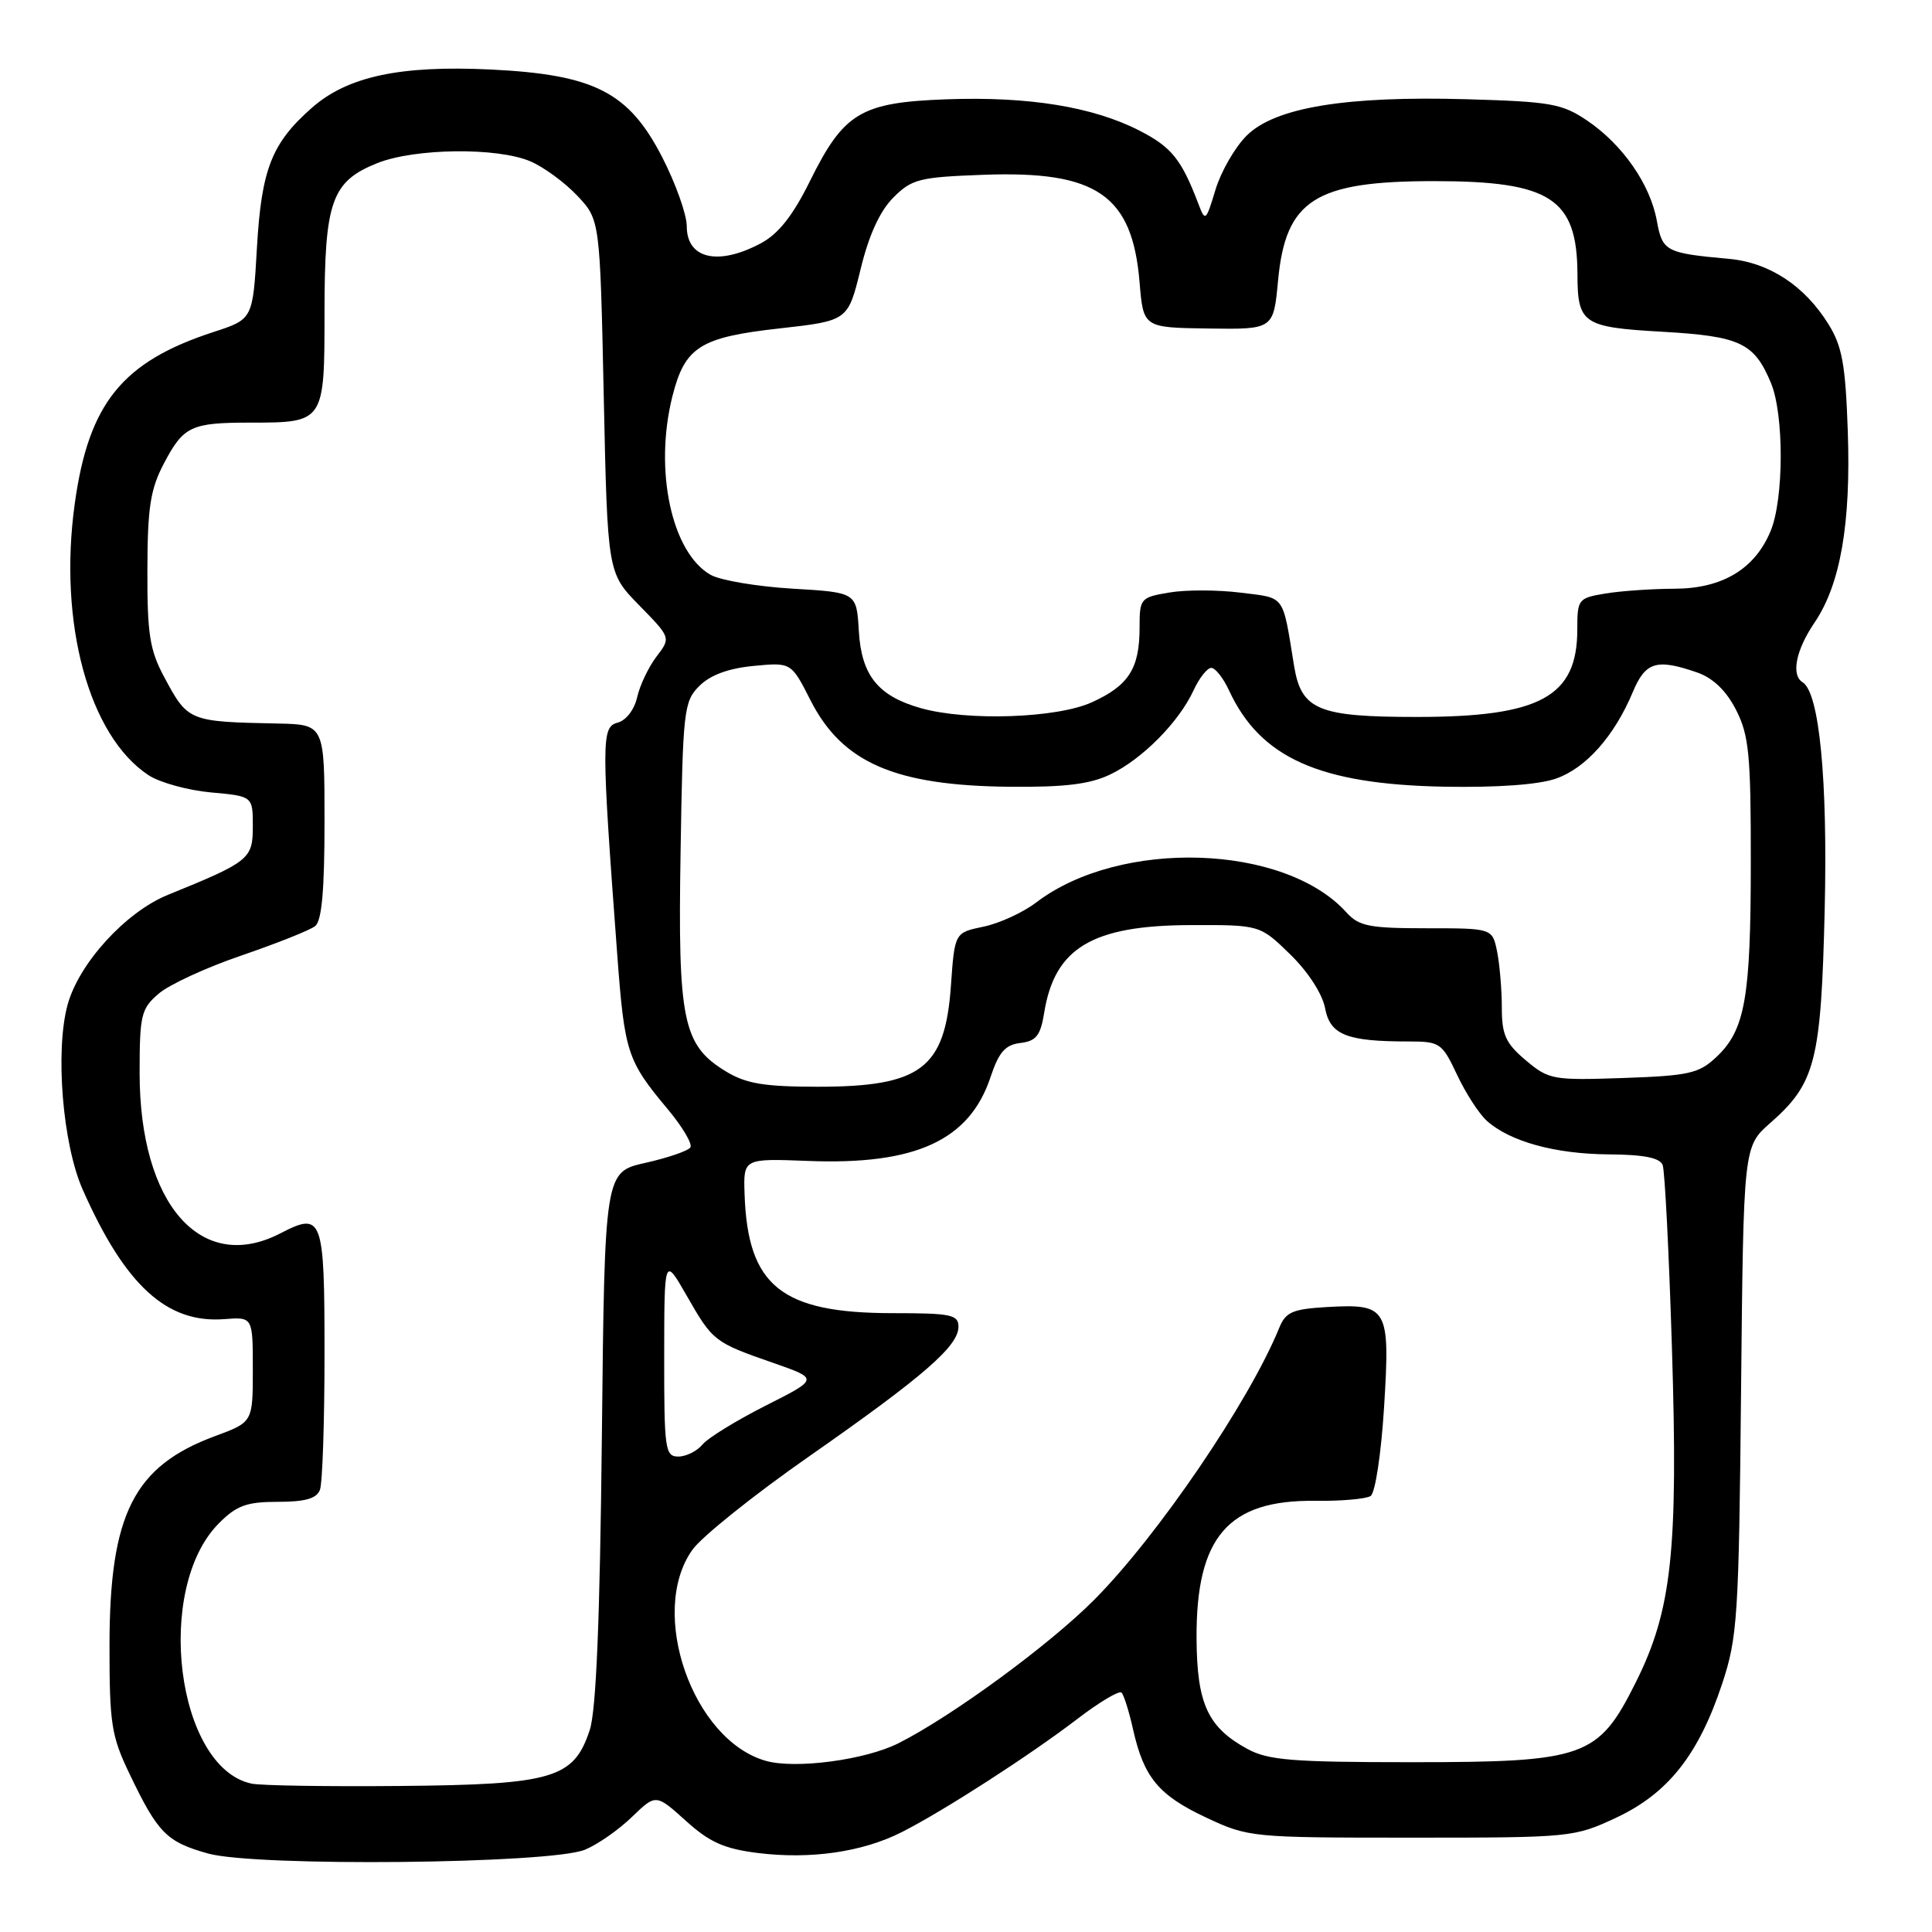 <?xml version="1.0" encoding="UTF-8" standalone="no"?>
<!DOCTYPE svg PUBLIC "-//W3C//DTD SVG 1.1//EN" "http://www.w3.org/Graphics/SVG/1.1/DTD/svg11.dtd" >
<svg xmlns="http://www.w3.org/2000/svg" xmlns:xlink="http://www.w3.org/1999/xlink" version="1.1" viewBox="0 0 256 256">
 <g >
 <path fill="currentColor"
d=" M 77.50 245.10 C 79.15 244.43 81.94 242.49 83.71 240.78 C 86.91 237.69 86.91 237.69 90.87 241.26 C 94.02 244.11 95.95 244.97 100.40 245.53 C 107.39 246.40 114.27 245.41 119.48 242.77 C 124.98 239.99 136.40 232.63 142.78 227.75 C 145.68 225.53 148.30 223.97 148.61 224.28 C 148.92 224.59 149.61 226.79 150.14 229.17 C 151.57 235.53 153.52 237.88 159.83 240.84 C 165.42 243.46 165.82 243.50 187.00 243.50 C 208.20 243.50 208.58 243.46 214.18 240.84 C 221.04 237.62 225.08 232.50 228.20 223.09 C 230.23 216.96 230.41 214.24 230.70 184.21 C 231.02 151.92 231.02 151.92 234.56 148.81 C 240.56 143.54 241.30 140.64 241.78 120.58 C 242.19 103.27 241.07 91.78 238.86 90.41 C 237.30 89.45 237.96 86.14 240.44 82.49 C 243.87 77.43 245.27 69.38 244.84 57.09 C 244.54 48.37 244.10 45.88 242.30 42.99 C 239.14 37.87 234.45 34.79 229.10 34.30 C 220.70 33.54 220.28 33.31 219.54 29.26 C 218.67 24.43 215.01 19.17 210.34 16.00 C 206.99 13.73 205.50 13.47 194.39 13.15 C 178.31 12.69 168.91 14.24 165.18 17.98 C 163.64 19.51 161.79 22.73 161.06 25.13 C 159.79 29.34 159.70 29.41 158.79 27.00 C 156.54 21.10 155.24 19.49 150.99 17.31 C 144.81 14.14 136.27 12.76 125.36 13.16 C 114.04 13.58 111.81 14.92 107.31 24.02 C 105.06 28.57 103.15 30.99 100.83 32.23 C 95.17 35.26 91.00 34.31 91.00 29.98 C 91.00 28.44 89.54 24.32 87.75 20.84 C 83.32 12.21 78.77 9.88 65.01 9.21 C 53.02 8.64 46.07 10.12 41.34 14.27 C 35.99 18.97 34.64 22.42 34.04 32.90 C 33.50 42.30 33.50 42.30 28.27 44.00 C 16.21 47.93 11.75 53.43 9.91 66.71 C 7.70 82.55 11.78 97.53 19.70 102.73 C 21.19 103.70 24.90 104.72 27.95 105.00 C 33.50 105.50 33.50 105.50 33.50 109.50 C 33.50 113.82 33.06 114.18 22.23 118.58 C 16.64 120.86 10.44 127.66 8.95 133.16 C 7.29 139.27 8.30 151.62 10.95 157.61 C 16.58 170.34 22.11 175.39 29.74 174.79 C 33.50 174.50 33.50 174.50 33.50 181.47 C 33.50 188.44 33.50 188.44 28.50 190.29 C 17.73 194.27 14.52 200.62 14.51 218.00 C 14.50 228.38 14.76 230.04 17.14 235.00 C 20.92 242.90 22.06 244.06 27.57 245.60 C 33.89 247.37 72.90 246.98 77.50 245.10 Z  M 33.33 236.34 C 23.36 234.22 20.39 210.45 29.02 201.83 C 31.36 199.48 32.69 199.00 36.82 199.00 C 40.43 199.00 41.95 198.57 42.39 197.42 C 42.73 196.55 43.00 188.43 43.00 179.39 C 43.00 161.23 42.74 160.53 37.14 163.43 C 26.64 168.86 18.50 159.57 18.50 142.17 C 18.50 134.50 18.70 133.66 21.02 131.67 C 22.40 130.47 27.35 128.19 32.02 126.60 C 36.68 125.00 41.06 123.26 41.75 122.72 C 42.64 122.04 43.00 118.00 43.00 108.88 C 43.00 96.00 43.00 96.00 36.75 95.87 C 24.99 95.63 24.90 95.59 21.74 89.68 C 19.84 86.14 19.50 83.97 19.53 75.50 C 19.55 67.20 19.93 64.80 21.74 61.37 C 24.32 56.47 25.32 56.00 33.15 56.00 C 42.98 56.00 43.00 55.98 43.00 41.42 C 43.00 26.67 43.93 24.05 49.98 21.62 C 54.96 19.63 65.89 19.50 70.28 21.38 C 72.05 22.13 74.85 24.19 76.50 25.94 C 79.50 29.13 79.50 29.13 80.00 52.52 C 80.50 75.92 80.50 75.92 84.70 80.21 C 88.90 84.50 88.90 84.50 86.99 87.00 C 85.94 88.38 84.79 90.79 84.43 92.37 C 84.06 94.04 82.96 95.46 81.83 95.76 C 79.68 96.32 79.67 98.07 81.79 126.52 C 82.76 139.49 83.10 140.54 88.46 146.95 C 90.41 149.28 91.77 151.57 91.48 152.03 C 91.20 152.49 88.52 153.41 85.54 154.08 C 80.12 155.29 80.12 155.29 79.75 190.40 C 79.49 214.67 79.00 226.66 78.14 229.25 C 76.03 235.66 73.26 236.47 53.00 236.65 C 43.38 236.74 34.52 236.60 33.33 236.34 Z  M 101.50 233.33 C 91.77 230.60 85.85 213.62 91.75 205.35 C 92.98 203.62 99.96 198.03 107.25 192.95 C 122.38 182.38 127.00 178.37 127.00 175.80 C 127.00 174.20 126.02 174.00 118.32 174.00 C 103.52 174.00 99.07 170.42 98.66 158.21 C 98.50 153.50 98.50 153.50 107.09 153.83 C 121.32 154.39 128.47 151.10 131.25 142.72 C 132.36 139.40 133.20 138.44 135.21 138.20 C 137.30 137.95 137.87 137.22 138.36 134.20 C 139.74 125.61 144.71 122.62 157.73 122.58 C 166.95 122.55 166.95 122.55 170.97 126.47 C 173.33 128.77 175.23 131.71 175.58 133.59 C 176.25 137.13 178.43 138.00 186.62 138.00 C 190.80 138.00 191.08 138.19 193.06 142.40 C 194.20 144.83 195.97 147.57 197.00 148.50 C 200.04 151.25 206.05 152.91 213.14 152.96 C 217.80 152.99 219.94 153.41 220.31 154.37 C 220.60 155.12 221.15 166.03 221.54 178.62 C 222.38 205.53 221.53 213.38 216.73 222.96 C 211.77 232.88 210.02 233.50 187.00 233.50 C 171.18 233.50 168.03 233.24 165.26 231.73 C 160.03 228.87 158.60 225.75 158.55 217.11 C 158.47 203.66 162.74 198.71 174.29 198.87 C 177.71 198.91 181.00 198.62 181.61 198.23 C 182.23 197.82 183.01 192.64 183.40 186.41 C 184.21 173.29 183.90 172.73 175.83 173.19 C 171.25 173.46 170.36 173.85 169.50 175.96 C 165.53 185.70 153.40 203.53 144.98 211.99 C 139.03 217.97 126.21 227.37 119.07 230.98 C 114.68 233.20 105.46 234.43 101.50 233.33 Z  M 88.01 179.75 C 88.02 166.50 88.02 166.50 90.99 171.68 C 94.46 177.74 94.62 177.86 102.48 180.60 C 108.50 182.70 108.50 182.70 101.44 186.26 C 97.56 188.23 93.79 190.54 93.07 191.42 C 92.35 192.29 90.91 193.00 89.88 193.00 C 88.13 193.00 88.00 192.05 88.01 179.75 Z  M 96.19 141.97 C 90.47 138.49 89.81 135.28 90.18 112.88 C 90.48 94.10 90.61 92.94 92.67 90.89 C 94.11 89.45 96.51 88.56 99.84 88.24 C 104.84 87.76 104.84 87.76 107.39 92.78 C 111.59 101.06 118.57 104.10 133.75 104.25 C 141.04 104.32 144.40 103.92 147.09 102.63 C 151.32 100.62 156.19 95.71 158.14 91.50 C 158.90 89.85 159.96 88.50 160.50 88.50 C 161.04 88.50 162.10 89.85 162.86 91.50 C 167.00 100.42 174.81 103.92 191.31 104.24 C 198.36 104.37 203.86 103.98 206.17 103.17 C 210.14 101.79 213.91 97.54 216.36 91.69 C 218.03 87.69 219.51 87.24 224.89 89.11 C 227.00 89.85 228.73 91.51 230.04 94.07 C 231.75 97.43 232.00 99.99 231.99 114.21 C 231.99 132.23 231.24 136.49 227.42 140.07 C 225.12 142.24 223.79 142.54 215.10 142.84 C 205.77 143.16 205.23 143.07 202.18 140.50 C 199.52 138.26 199.00 137.13 199.00 133.54 C 199.00 131.18 198.72 127.84 198.38 126.12 C 197.75 123.00 197.75 123.00 189.03 123.00 C 181.43 123.00 180.06 122.73 178.40 120.89 C 170.19 111.81 148.42 111.11 137.32 119.57 C 135.56 120.91 132.41 122.36 130.31 122.79 C 126.50 123.58 126.50 123.58 126.00 130.64 C 125.22 141.60 122.04 144.00 108.30 144.00 C 101.24 143.99 98.85 143.59 96.19 141.97 Z  M 122.00 93.83 C 116.34 92.23 114.14 89.48 113.80 83.62 C 113.50 78.50 113.50 78.50 105.00 78.00 C 100.33 77.72 95.45 76.90 94.16 76.17 C 88.98 73.22 86.64 62.27 89.10 52.50 C 90.75 45.97 92.76 44.69 103.27 43.52 C 112.36 42.50 112.36 42.50 114.03 35.68 C 115.13 31.14 116.59 27.96 118.37 26.18 C 120.82 23.72 121.82 23.47 130.34 23.16 C 145.34 22.61 150.04 25.85 151.00 37.41 C 151.50 43.41 151.50 43.41 160.12 43.53 C 168.74 43.65 168.74 43.65 169.35 37.18 C 170.35 26.49 174.24 24.00 190.00 24.00 C 205.45 24.00 208.98 26.28 209.02 36.32 C 209.04 42.90 209.71 43.36 220.29 43.96 C 230.58 44.55 232.44 45.43 234.65 50.72 C 236.41 54.90 236.38 66.15 234.61 70.38 C 232.51 75.42 228.20 78.00 221.85 78.01 C 218.91 78.02 214.81 78.30 212.75 78.64 C 209.12 79.24 209.00 79.39 209.00 83.41 C 209.00 92.32 204.10 95.00 187.75 95.00 C 174.65 95.00 172.43 94.08 171.47 88.22 C 169.91 78.64 170.38 79.28 164.39 78.53 C 161.37 78.15 157.12 78.14 154.95 78.51 C 151.12 79.15 151.00 79.30 151.00 83.15 C 151.00 88.59 149.56 90.84 144.67 93.06 C 140.03 95.17 128.15 95.57 122.00 93.83 Z "/>
</g>
</svg>